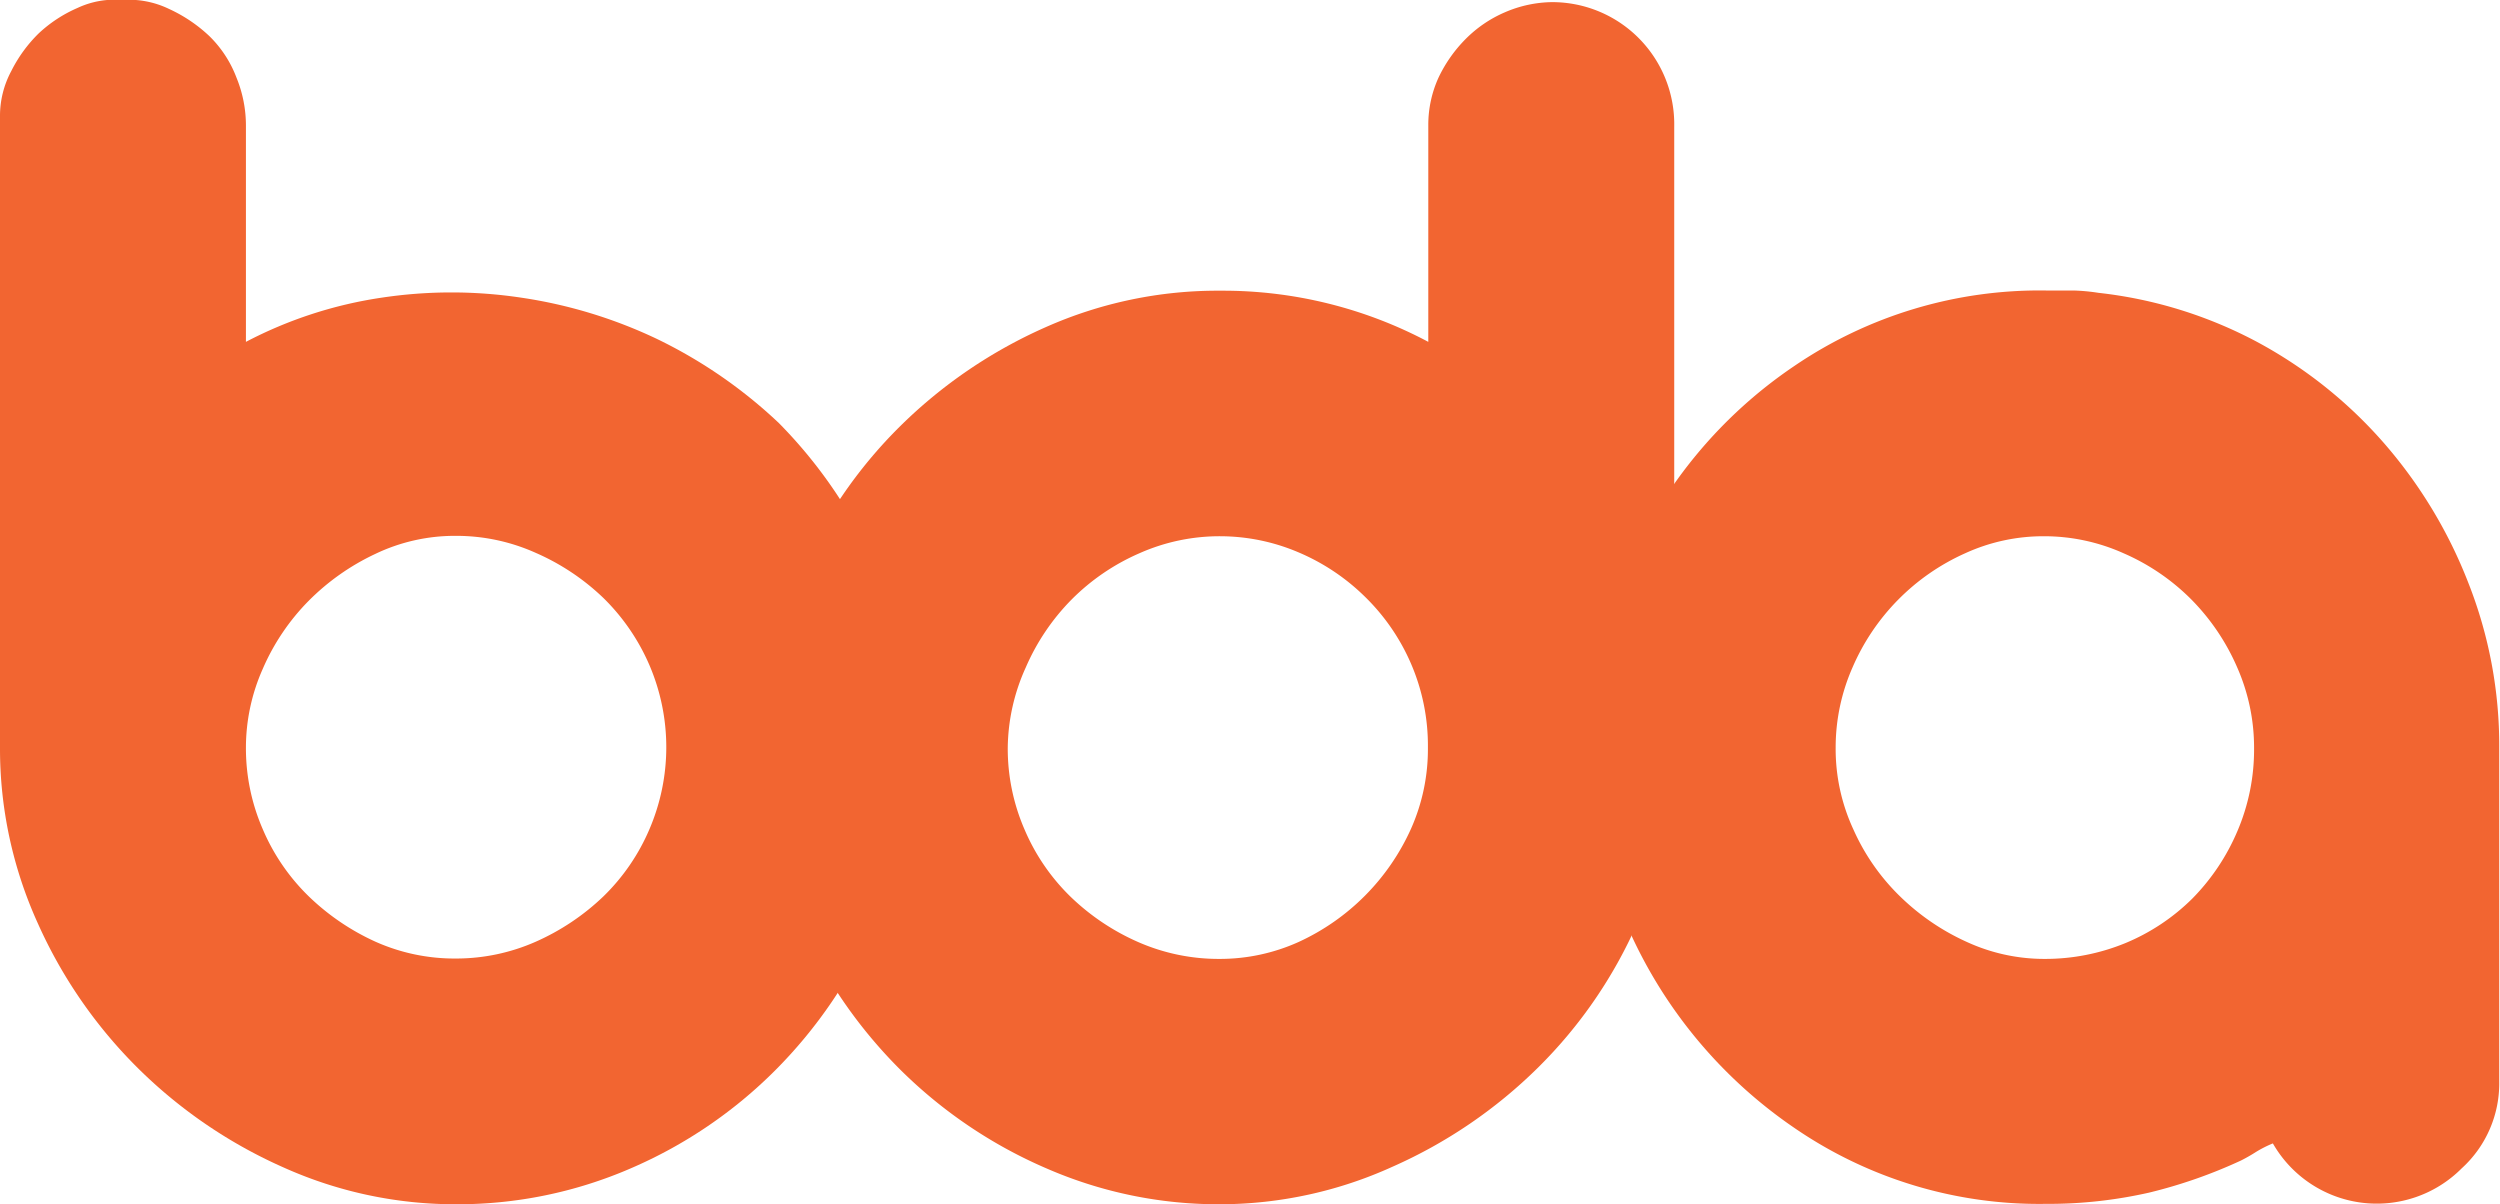 <?xml version="1.0" encoding="utf-8"?><svg xmlns="http://www.w3.org/2000/svg" viewBox="0 0 129 62.14"><defs><style>.cls-1{fill:#f26531;}</style></defs><title>bdalogosvg129</title><g id="Layer_2" data-name="Layer 2"><g id="Layer_1-2" data-name="Layer 1"><path class="cls-1" d="M6.29,0A4.77,4.77,0,0,1,8.72.46a7.68,7.68,0,0,1,2.08,1.4A5.91,5.91,0,0,1,12.2,4a6.54,6.54,0,0,1,.49,2.49V17.64a22,22,0,0,1,7-2.28,24.2,24.2,0,0,1,7.21,0,24.66,24.66,0,0,1,7,2.13,24.93,24.93,0,0,1,6.29,4.34,24.65,24.65,0,0,1,5.09,7.55A23.58,23.58,0,0,1,47,38.58a22.44,22.44,0,0,1-1.89,9.15A24.54,24.54,0,0,1,40,55.23a23.85,23.85,0,0,1-7.46,5.06,22.46,22.46,0,0,1-9,1.85,21.62,21.62,0,0,1-8.91-1.9,25.12,25.12,0,0,1-7.5-5.11,24.73,24.73,0,0,1-5.18-7.49A21.79,21.79,0,0,1,0,38.58V6A4.9,4.9,0,0,1,.58,3.67,7.29,7.29,0,0,1,2,1.72,7,7,0,0,1,4,.41,4.5,4.5,0,0,1,6.29,0Zm6.4,38.56a10.47,10.47,0,0,0,.87,4.23,10.65,10.65,0,0,0,2.37,3.46,12.18,12.18,0,0,0,3.44,2.34,10,10,0,0,0,4.16.87,10.16,10.16,0,0,0,4.12-.87,12.14,12.14,0,0,0,3.49-2.34,10.65,10.65,0,0,0,2.37-3.46,10.74,10.74,0,0,0,0-8.47,10.87,10.87,0,0,0-2.37-3.46,11.91,11.91,0,0,0-3.49-2.33,10,10,0,0,0-4.12-.88,9.49,9.49,0,0,0-4.16.93A12.06,12.06,0,0,0,15.93,31a11.44,11.44,0,0,0-2.37,3.51A10,10,0,0,0,12.69,38.58Z"/><path class="cls-1" d="M80.09.11a6.3,6.3,0,0,1,6.3,6.43v32a22.23,22.23,0,0,1-1.89,9.06,24.09,24.09,0,0,1-5.14,7.49,25.12,25.12,0,0,1-7.5,5.11A21.59,21.59,0,0,1,63,62.14,22.19,22.19,0,0,1,54,60.29a24.42,24.42,0,0,1-7.51-5.06,24.83,24.83,0,0,1-5.18-7.5,22,22,0,0,1-1.94-9.15,22.31,22.31,0,0,1,1.89-9A24.18,24.18,0,0,1,46.44,22a25.12,25.12,0,0,1,7.5-5.11A21.84,21.84,0,0,1,63,15,22.56,22.56,0,0,1,73.7,17.64V6.45A5.89,5.89,0,0,1,74.23,4a7.2,7.2,0,0,1,1.41-2,6.41,6.41,0,0,1,2-1.36A6.3,6.3,0,0,1,80.09.11ZM63,27.67a10.18,10.18,0,0,0-4.21.88,11.26,11.26,0,0,0-3.49,2.38,11.44,11.44,0,0,0-2.37,3.51A10.25,10.25,0,0,0,52,38.58a10.47,10.47,0,0,0,.87,4.23,10.65,10.65,0,0,0,2.37,3.46,11.88,11.88,0,0,0,3.49,2.34,10.34,10.34,0,0,0,4.21.87A9.86,9.86,0,0,0,67,48.61a11.71,11.71,0,0,0,5.81-5.85,10.1,10.1,0,0,0,.87-4.18,10.67,10.67,0,0,0-.87-4.33,10.79,10.79,0,0,0-2.38-3.46A11,11,0,0,0,67,28.5,10.32,10.32,0,0,0,63,27.67Z"/><path class="cls-1" d="M108.28,15.11a22.68,22.68,0,0,1,8.18,2.53A23.37,23.37,0,0,1,123,22.85a24.42,24.42,0,0,1,4.36,7.21,22.87,22.87,0,0,1,1.6,8.52V55.81a5.92,5.92,0,0,1-1.94,4.48A6.18,6.18,0,0,1,117.28,59a5.89,5.89,0,0,0-.87.44,8.81,8.81,0,0,1-.77.44,25.53,25.53,0,0,1-4.75,1.66,23.54,23.54,0,0,1-5.33.58,22.31,22.31,0,0,1-13-3.94A24.39,24.39,0,0,1,84.06,48a26,26,0,0,1-1.5-4.57,22.64,22.64,0,0,1,0-9.74,26.36,26.36,0,0,1,1.5-4.58,23.9,23.9,0,0,1,8.52-10.22,22.49,22.49,0,0,1,13-3.9H107A10.14,10.14,0,0,1,108.28,15.11Zm-2.81,34.37a10.89,10.89,0,0,0,4.21-.82,10.73,10.73,0,0,0,3.44-2.29,11.13,11.13,0,0,0,2.32-3.46,10.7,10.7,0,0,0,.87-4.33,10.25,10.25,0,0,0-.87-4.14,11.44,11.44,0,0,0-2.37-3.51,11.26,11.26,0,0,0-3.49-2.38,10,10,0,0,0-4.11-.88,9.68,9.68,0,0,0-4.07.88,11.39,11.39,0,0,0-5.81,5.89,10.25,10.25,0,0,0-.87,4.14,9.88,9.88,0,0,0,.92,4.23,11.11,11.11,0,0,0,2.42,3.46,12,12,0,0,0,3.44,2.34A9.58,9.58,0,0,0,105.47,49.48Z"/></g></g></svg>
